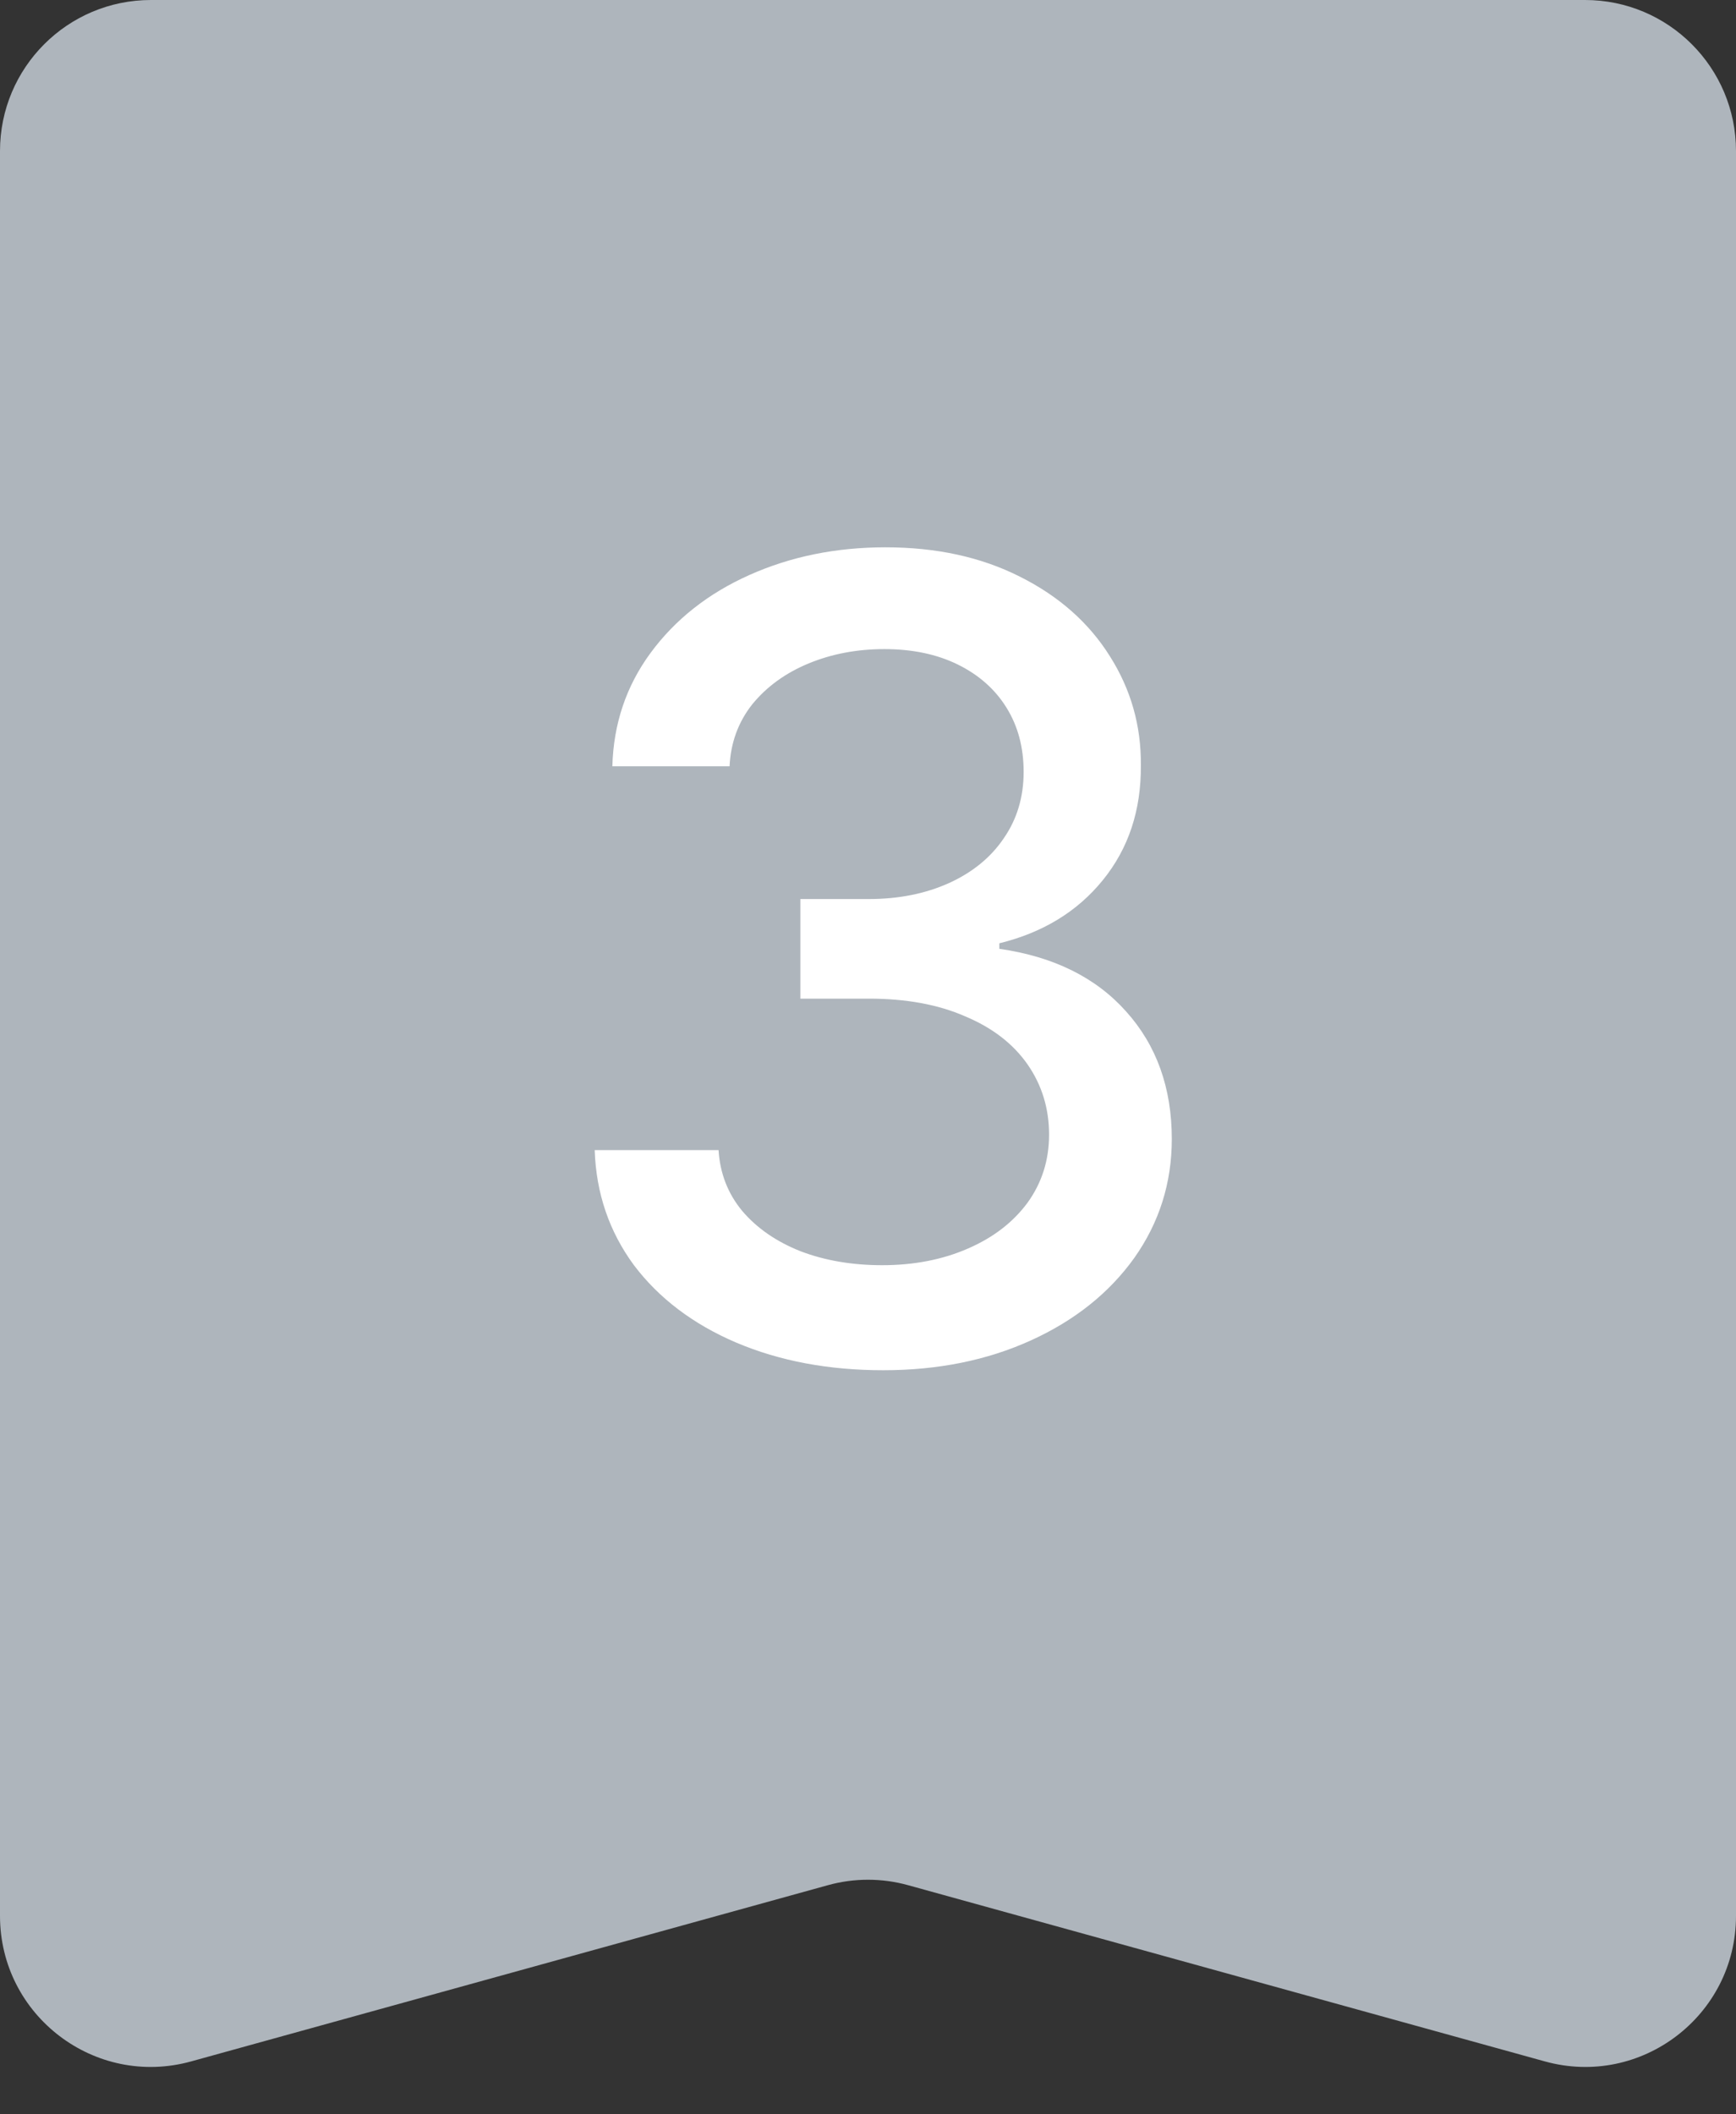 <svg width="23" height="28" viewBox="0 0 23 28" fill="none" xmlns="http://www.w3.org/2000/svg">
<rect x="0" y="0" width="23" height="28" fill="#333333" stroke="none"/>
<path d="M21 -9.12237e-08C22.105 -4.08422e-08 23 0.895 23 2L23 25.372C23 26.693 21.741 27.652 20.467 27.299L12.033 24.966C11.684 24.869 11.316 24.869 10.967 24.966L2.533 27.299C1.259 27.652 7.89164e-07 26.693 8.44534e-07 25.372L1.82357e-06 2C1.86984e-06 0.895 0.895 -1.00823e-06 2 -9.57849e-07L21 -9.12237e-08Z" fill="#AEB5BC"/>
<path d="M11.702 18.146C10.979 18.146 10.33 18.024 9.754 17.78C9.183 17.536 8.731 17.194 8.399 16.755C8.072 16.311 7.898 15.803 7.879 15.231H9.52C9.539 15.539 9.644 15.808 9.834 16.037C10.03 16.267 10.289 16.445 10.611 16.572C10.933 16.694 11.292 16.755 11.688 16.755C12.107 16.755 12.486 16.682 12.823 16.535C13.16 16.389 13.423 16.186 13.614 15.927C13.804 15.664 13.899 15.363 13.899 15.026C13.899 14.68 13.804 14.37 13.614 14.096C13.423 13.823 13.148 13.61 12.786 13.459C12.43 13.303 12.005 13.225 11.512 13.225H10.604V11.906H11.512C11.907 11.906 12.261 11.835 12.574 11.694C12.886 11.552 13.128 11.354 13.299 11.101C13.475 10.847 13.562 10.554 13.562 10.222C13.562 9.899 13.487 9.616 13.335 9.372C13.184 9.128 12.969 8.938 12.691 8.801C12.413 8.664 12.088 8.596 11.717 8.596C11.355 8.596 11.021 8.659 10.713 8.786C10.406 8.913 10.157 9.094 9.966 9.328C9.781 9.562 9.681 9.836 9.666 10.148H8.113C8.128 9.587 8.296 9.086 8.619 8.647C8.946 8.203 9.383 7.858 9.93 7.614C10.477 7.37 11.077 7.248 11.731 7.248C12.405 7.248 12.998 7.377 13.511 7.636C14.029 7.895 14.427 8.247 14.705 8.691C14.983 9.13 15.12 9.611 15.115 10.134C15.12 10.729 14.952 11.237 14.61 11.657C14.273 12.072 13.816 12.351 13.24 12.492V12.565C13.958 12.668 14.517 12.944 14.918 13.393C15.323 13.842 15.525 14.406 15.525 15.085C15.525 15.666 15.359 16.191 15.027 16.66C14.695 17.123 14.239 17.487 13.658 17.751C13.077 18.015 12.425 18.146 11.702 18.146Z" fill="white"/>
</svg>
